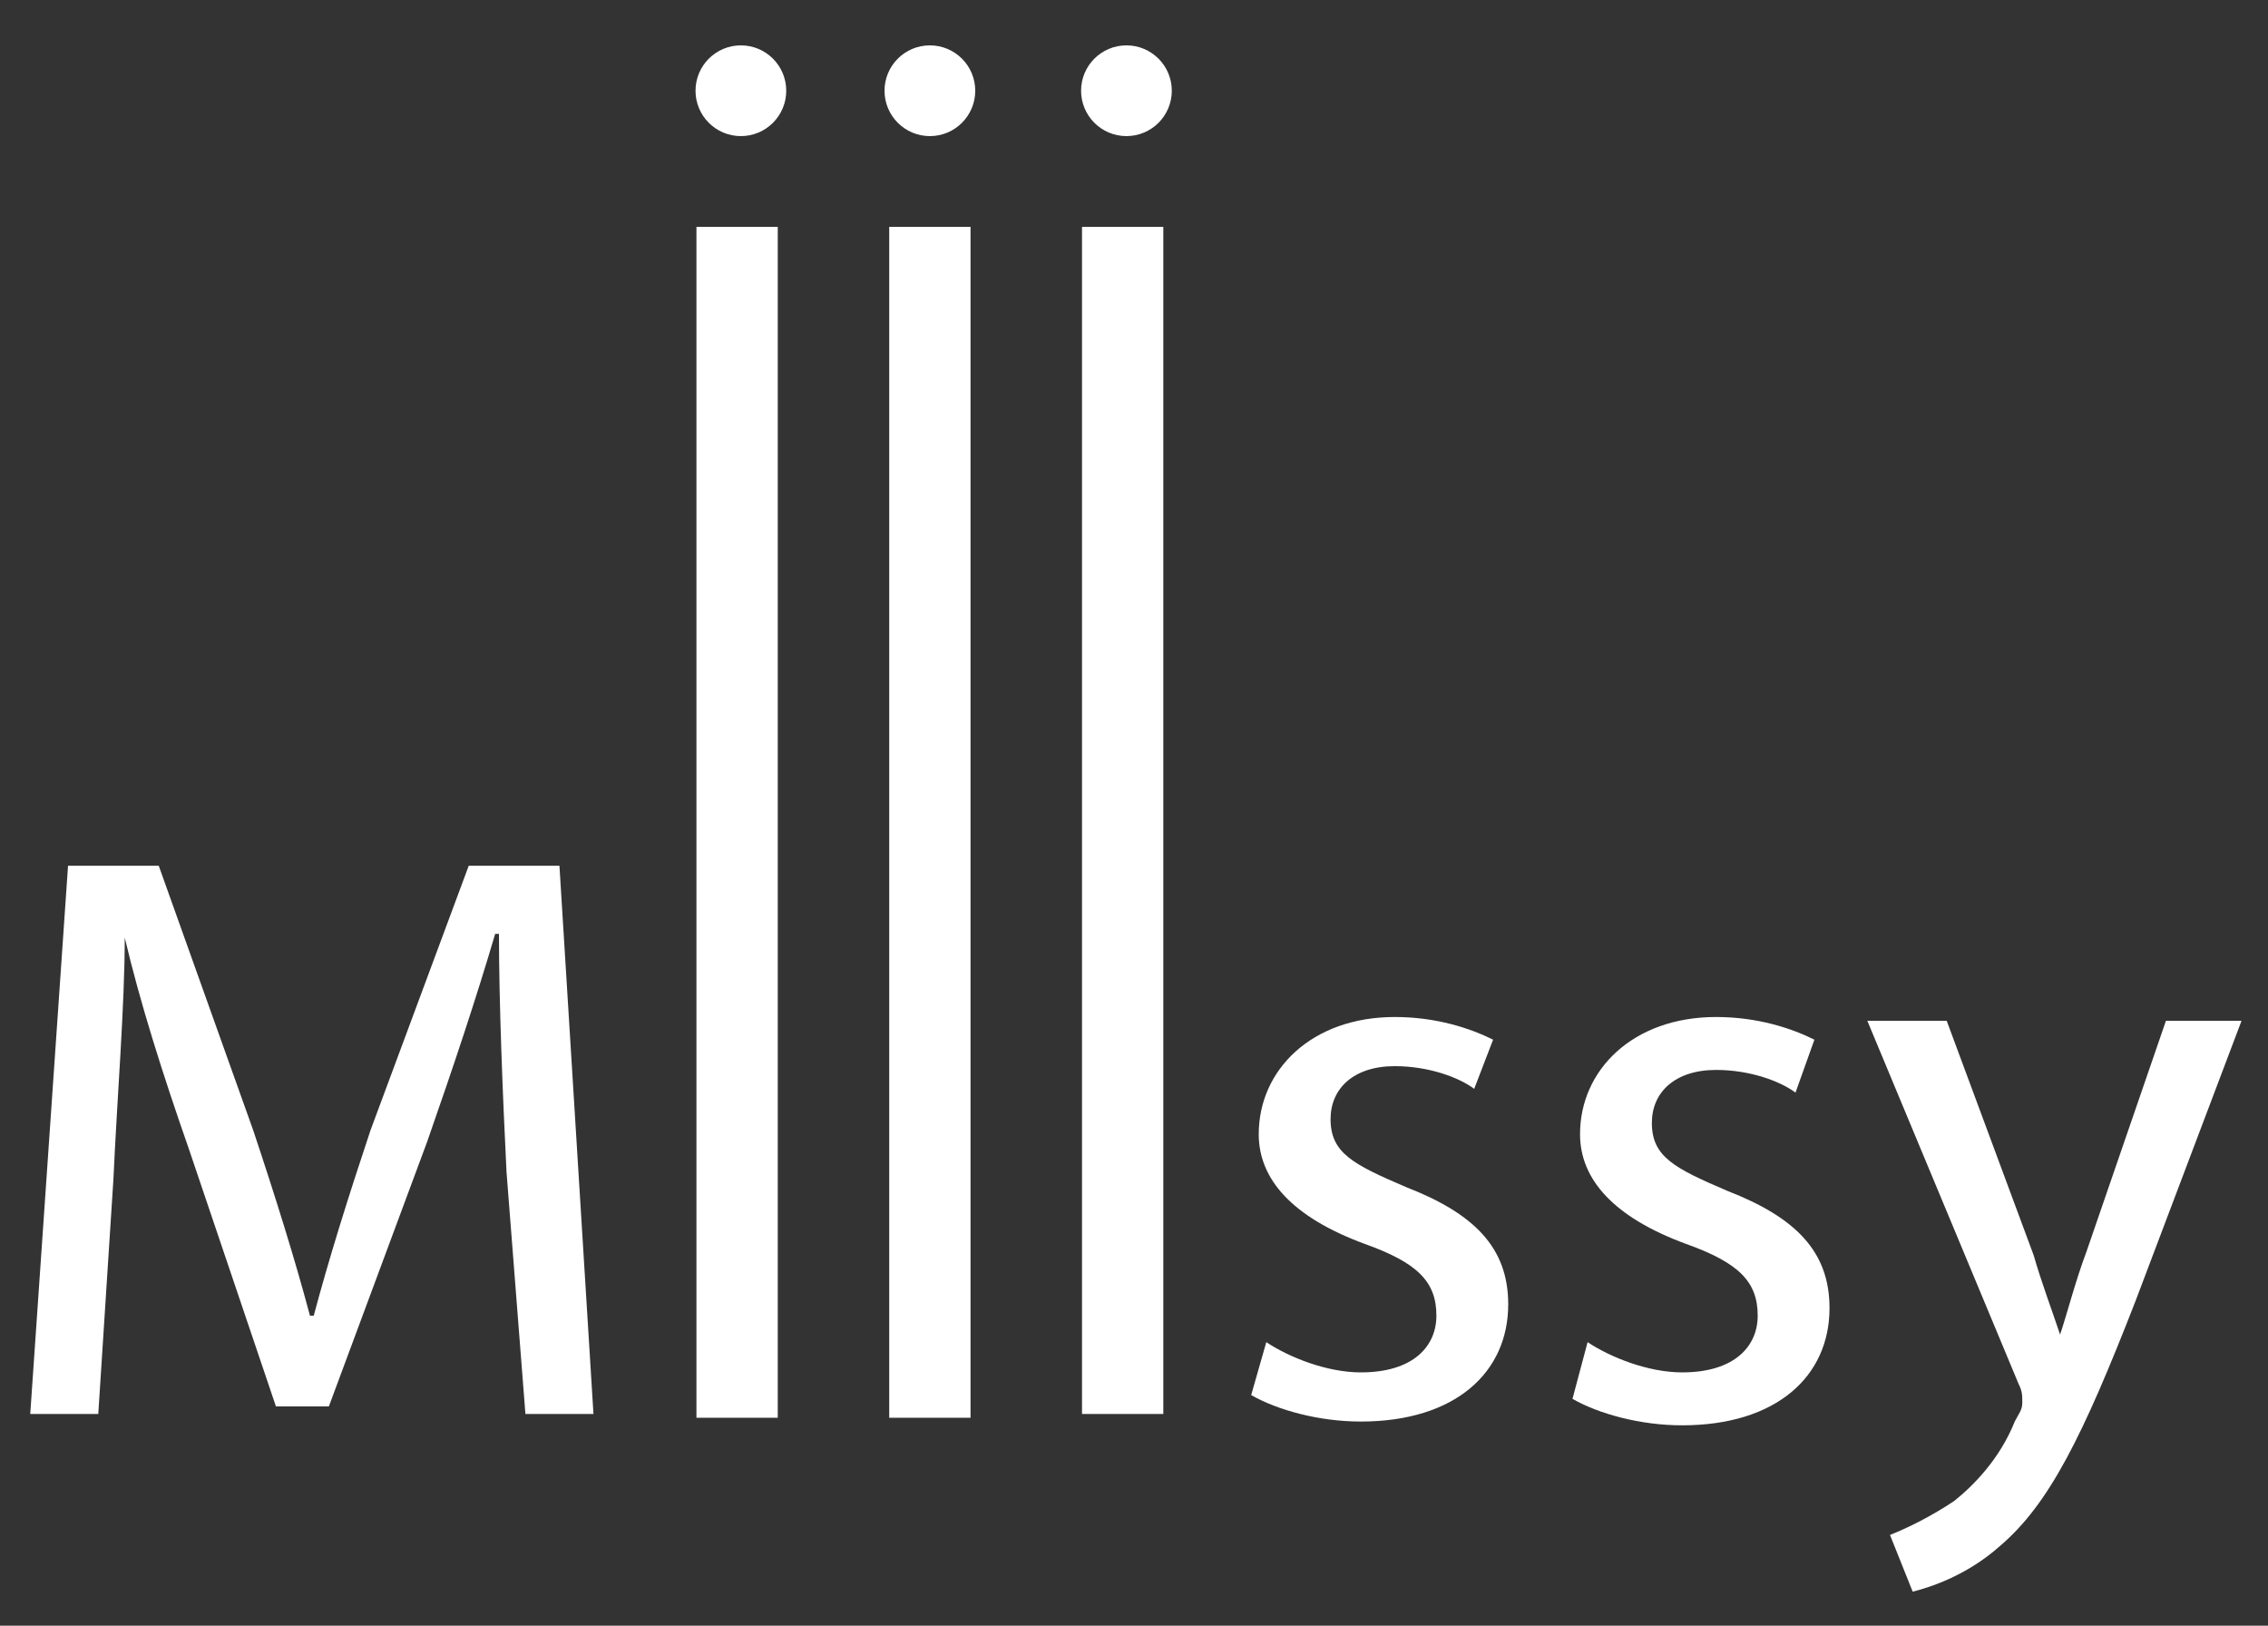 <?xml version="1.0" encoding="utf-8"?>
<!-- Generator: Adobe Illustrator 20.0.0, SVG Export Plug-In . SVG Version: 6.00 Build 0)  -->
<svg version="1.1" id="Layer_1" xmlns="http://www.w3.org/2000/svg" xmlns:xlink="http://www.w3.org/1999/xlink" x="0px" y="0px"
	 viewBox="0 0 60 43" style="enable-background:new 0 0 60 43;" xml:space="preserve">
<rect x="0" y="0" width="60" height="43" fill="#333333" stroke="none"/>
<style type="text/css">
	.st0{fill:#FFFFFF;}
	.st1{fill:none;stroke:#FFFFFF;stroke-width:2.151;stroke-miterlimit:10;}
</style>
<g>
	<path class="st0" d="M13.4,31c-0.1-2-0.2-4.5-0.2-6.3h-0.1c-0.5,1.7-1.1,3.5-1.8,5.5l-2.6,7H7.3L5,30.4c-0.7-2-1.3-3.9-1.7-5.6h0
		c0,1.8-0.2,4.2-0.3,6.4l-0.4,6.2H0.8l1-14.5h2.4l2.5,7c0.6,1.8,1.1,3.4,1.5,4.9h0.1c0.4-1.5,0.9-3.1,1.5-4.9l2.6-7h2.4l0.9,14.5
		h-1.8L13.4,31z"/>
	<path class="st0" d="M33.5,35.5c0.6,0.4,1.6,0.8,2.5,0.8c1.4,0,2-0.7,2-1.5c0-0.9-0.5-1.4-1.9-1.9c-1.9-0.7-2.8-1.7-2.8-2.9
		c0-1.7,1.4-3.1,3.6-3.1c1.1,0,2,0.3,2.6,0.6L39,28.8c-0.4-0.3-1.2-0.6-2.1-0.6c-1.1,0-1.7,0.6-1.7,1.4c0,0.9,0.6,1.2,2,1.8
		c1.8,0.7,2.7,1.6,2.7,3.1c0,1.8-1.4,3.1-3.9,3.1c-1.1,0-2.2-0.3-2.9-0.7L33.5,35.5z"/>
	<path class="st0" d="M42,35.5c0.6,0.4,1.6,0.8,2.5,0.8c1.4,0,2-0.7,2-1.5c0-0.9-0.5-1.4-1.9-1.9c-1.9-0.7-2.8-1.7-2.8-2.9
		c0-1.7,1.4-3.1,3.6-3.1c1.1,0,2,0.3,2.6,0.6l-0.5,1.4c-0.4-0.3-1.2-0.6-2.1-0.6c-1.1,0-1.7,0.6-1.7,1.4c0,0.9,0.6,1.2,2,1.8
		c1.8,0.7,2.7,1.6,2.7,3.1c0,1.8-1.4,3.1-3.9,3.1c-1.1,0-2.2-0.3-2.9-0.7L42,35.5z"/>
	<path class="st0" d="M51.5,27l2.3,6.2c0.2,0.7,0.5,1.5,0.7,2.1h0c0.2-0.6,0.4-1.4,0.7-2.2l2.1-6.1h2l-2.8,7.4
		c-1.4,3.6-2.3,5.4-3.6,6.5c-0.9,0.8-1.9,1.1-2.3,1.2L50,40.6c0.5-0.2,1.1-0.5,1.7-0.9c0.5-0.4,1.2-1.1,1.6-2.1
		c0.1-0.2,0.2-0.3,0.2-0.5s0-0.3-0.1-0.5L49.4,27H51.5z"/>
</g>
<line class="st1" x1="19.5" y1="37.5" x2="19.5" y2="6"/>
<line class="st1" x1="24.6" y1="37.5" x2="24.6" y2="6"/>
<line class="st1" x1="29.7" y1="37.4" x2="29.7" y2="6"/>
<circle class="st0" cx="19.6" cy="2.4" r="1.2"/>
<circle class="st0" cx="24.6" cy="2.4" r="1.2"/>
<circle class="st0" cx="29.8" cy="2.4" r="1.2"/>
</svg>
